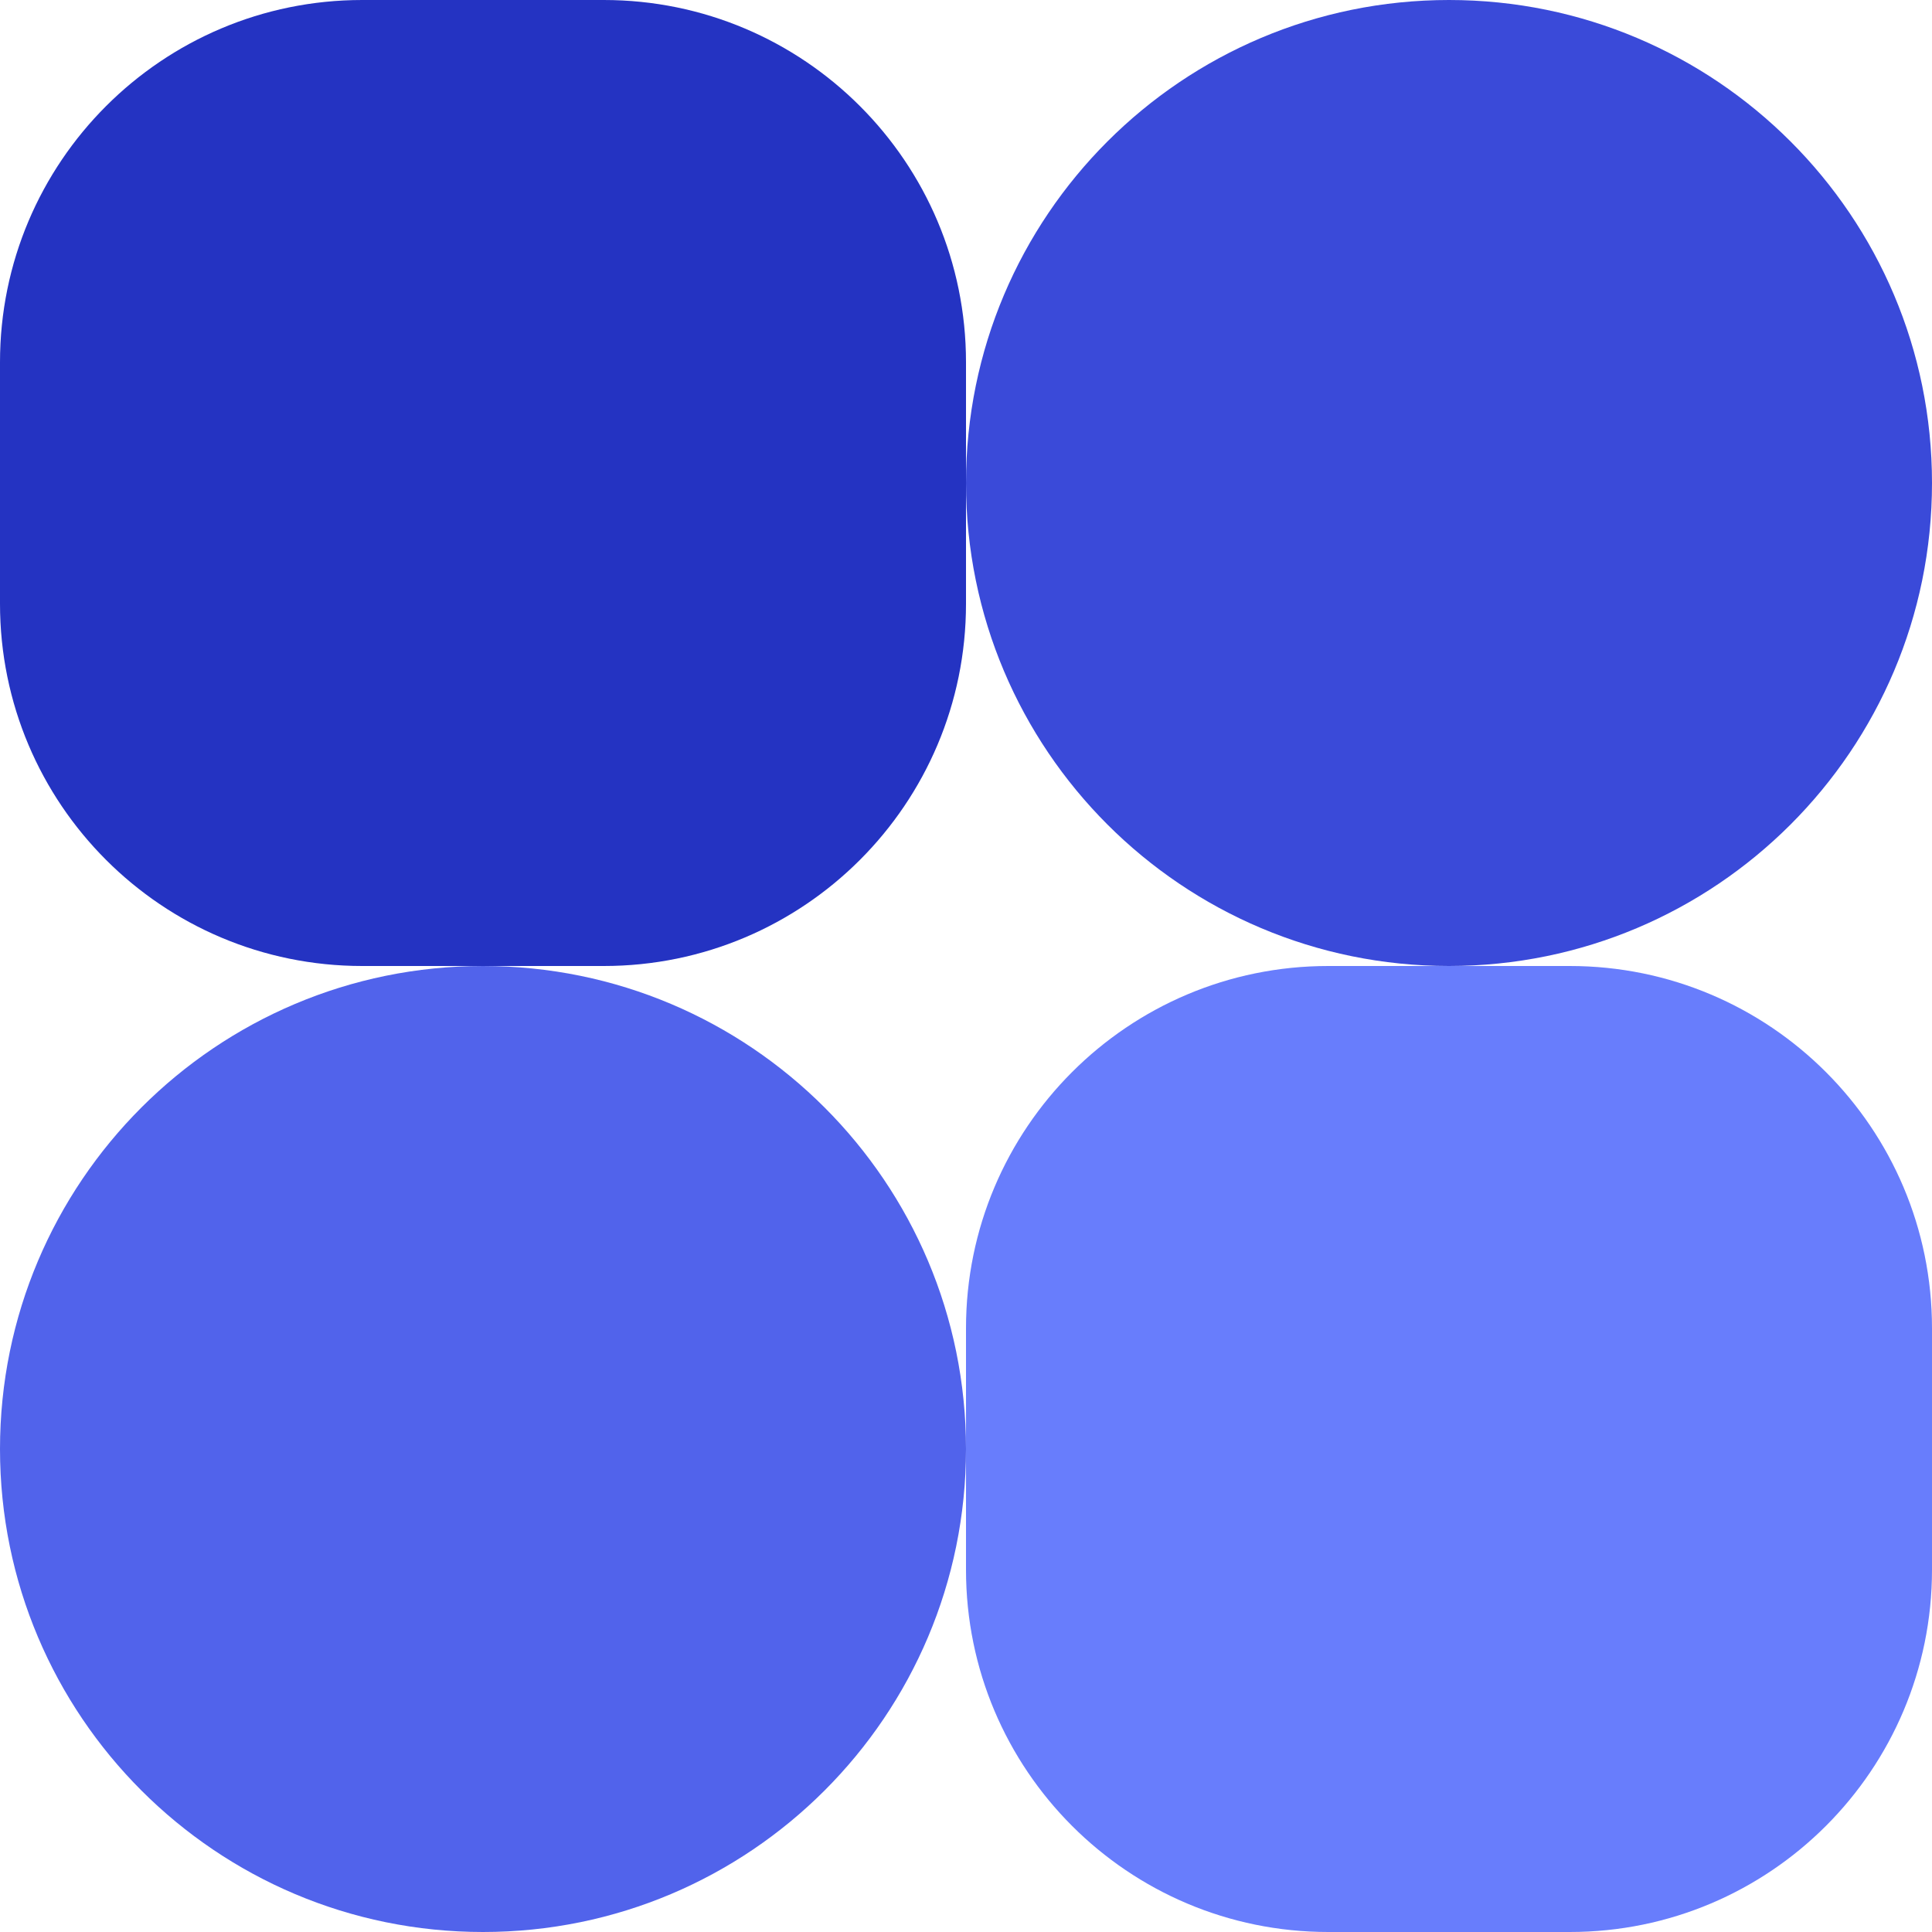 <svg width="12" height="12" viewBox="0 0 12 12" fill="none" xmlns="http://www.w3.org/2000/svg">
<g clip-path="url(#clip0_236_945)">
<path d="M3 12C4.657 12 6 10.657 6 9C6 7.343 4.657 6 3 6C1.343 6 0 7.343 0 9C0 10.657 1.343 12 3 12Z" fill="#5163EB"/>
<path d="M9 6C10.657 6 12 4.657 12 3C12 1.343 10.657 0 9 0C7.343 0 6 1.343 6 3C6 4.657 7.343 6 9 6Z" fill="#3A4AD9"/>
<path d="M3.75 0H2.25C1.007 0 0 1.007 0 2.25V3.75C0 4.993 1.007 6 2.25 6H3.75C4.993 6 6 4.993 6 3.75V2.25C6 1.007 4.993 0 3.75 0Z" fill="#2433C2"/>
<path d="M9.75 6H8.25C7.007 6 6 7.007 6 8.25V9.75C6 10.993 7.007 12 8.25 12H9.75C10.993 12 12 10.993 12 9.75V8.25C12 7.007 10.993 6 9.75 6Z" fill="#687DFC"/>
</g>
<defs>
<clipPath id="clip0_236_945">
<rect width="12" height="12" fill="white"/>
</clipPath>
</defs>
</svg>
